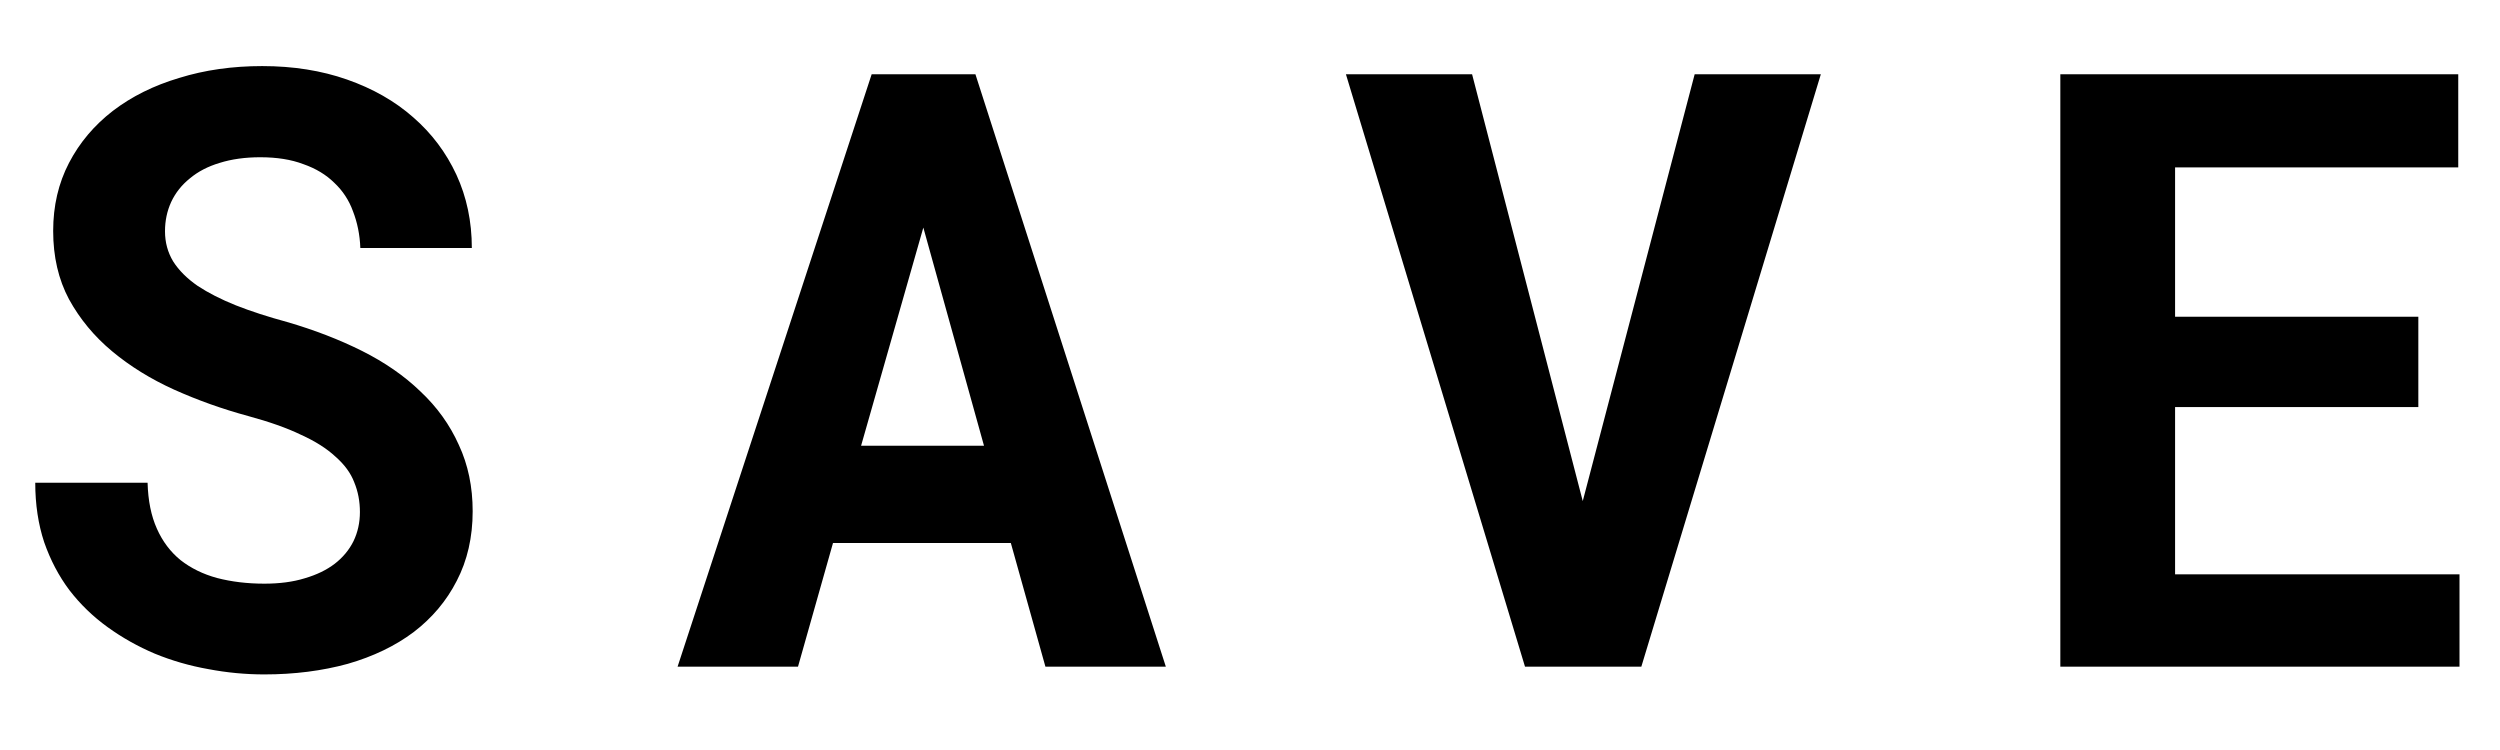 <svg width="30" height="9" viewBox="0 0 30 9" xmlns="http://www.w3.org/2000/svg">
<path d="M4.319 6.145C4.319 6.018 4.297 5.899 4.251 5.788C4.209 5.677 4.134 5.575 4.026 5.48C3.922 5.383 3.784 5.295 3.611 5.217C3.442 5.135 3.23 5.061 2.977 4.992C2.667 4.908 2.371 4.802 2.088 4.675C1.808 4.548 1.561 4.395 1.346 4.216C1.131 4.037 0.958 3.828 0.828 3.591C0.701 3.353 0.638 3.08 0.638 2.771C0.638 2.471 0.701 2.199 0.828 1.955C0.955 1.711 1.131 1.503 1.355 1.33C1.58 1.158 1.845 1.026 2.151 0.935C2.457 0.84 2.789 0.793 3.147 0.793C3.519 0.793 3.857 0.847 4.163 0.954C4.472 1.062 4.738 1.213 4.959 1.408C5.18 1.6 5.353 1.83 5.477 2.097C5.6 2.364 5.662 2.657 5.662 2.976H4.324C4.318 2.816 4.288 2.67 4.236 2.536C4.188 2.403 4.113 2.289 4.012 2.194C3.914 2.097 3.79 2.022 3.641 1.97C3.494 1.914 3.322 1.887 3.123 1.887C2.941 1.887 2.778 1.91 2.635 1.955C2.495 1.997 2.376 2.059 2.278 2.141C2.181 2.219 2.106 2.313 2.054 2.424C2.005 2.531 1.98 2.648 1.98 2.775C1.98 2.909 2.013 3.029 2.078 3.137C2.146 3.244 2.244 3.342 2.371 3.43C2.498 3.514 2.651 3.592 2.83 3.664C3.012 3.736 3.217 3.802 3.445 3.864C3.771 3.959 4.07 4.074 4.344 4.211C4.617 4.348 4.852 4.51 5.047 4.699C5.245 4.885 5.398 5.098 5.506 5.339C5.617 5.577 5.672 5.842 5.672 6.135C5.672 6.447 5.608 6.726 5.481 6.97C5.358 7.211 5.185 7.416 4.964 7.585C4.743 7.751 4.479 7.878 4.173 7.966C3.867 8.05 3.533 8.093 3.172 8.093C2.947 8.093 2.723 8.072 2.498 8.029C2.277 7.99 2.063 7.928 1.858 7.844C1.657 7.759 1.468 7.653 1.292 7.526C1.116 7.399 0.963 7.251 0.833 7.082C0.706 6.913 0.605 6.721 0.53 6.506C0.459 6.291 0.423 6.053 0.423 5.793H1.771C1.777 6.008 1.814 6.192 1.883 6.345C1.951 6.498 2.046 6.623 2.166 6.721C2.29 6.818 2.436 6.89 2.605 6.936C2.778 6.981 2.967 7.004 3.172 7.004C3.354 7.004 3.515 6.983 3.655 6.94C3.799 6.898 3.919 6.84 4.017 6.765C4.114 6.69 4.189 6.6 4.241 6.496C4.293 6.389 4.319 6.271 4.319 6.145ZM12.13 6.516H9.996L9.576 8H8.131L10.46 0.891H11.705L13.99 8H12.545L12.13 6.516ZM10.333 5.349H11.808L11.08 2.731L10.333 5.349ZM18.993 6.013L20.336 0.891H21.85L19.696 8H18.3L16.151 0.891H17.665L18.993 6.013ZM29.02 4.885H26.101V6.892H29.514V8H24.724V0.891H29.499V2.009H26.101V3.801H29.02V4.885Z"/>
</svg>
